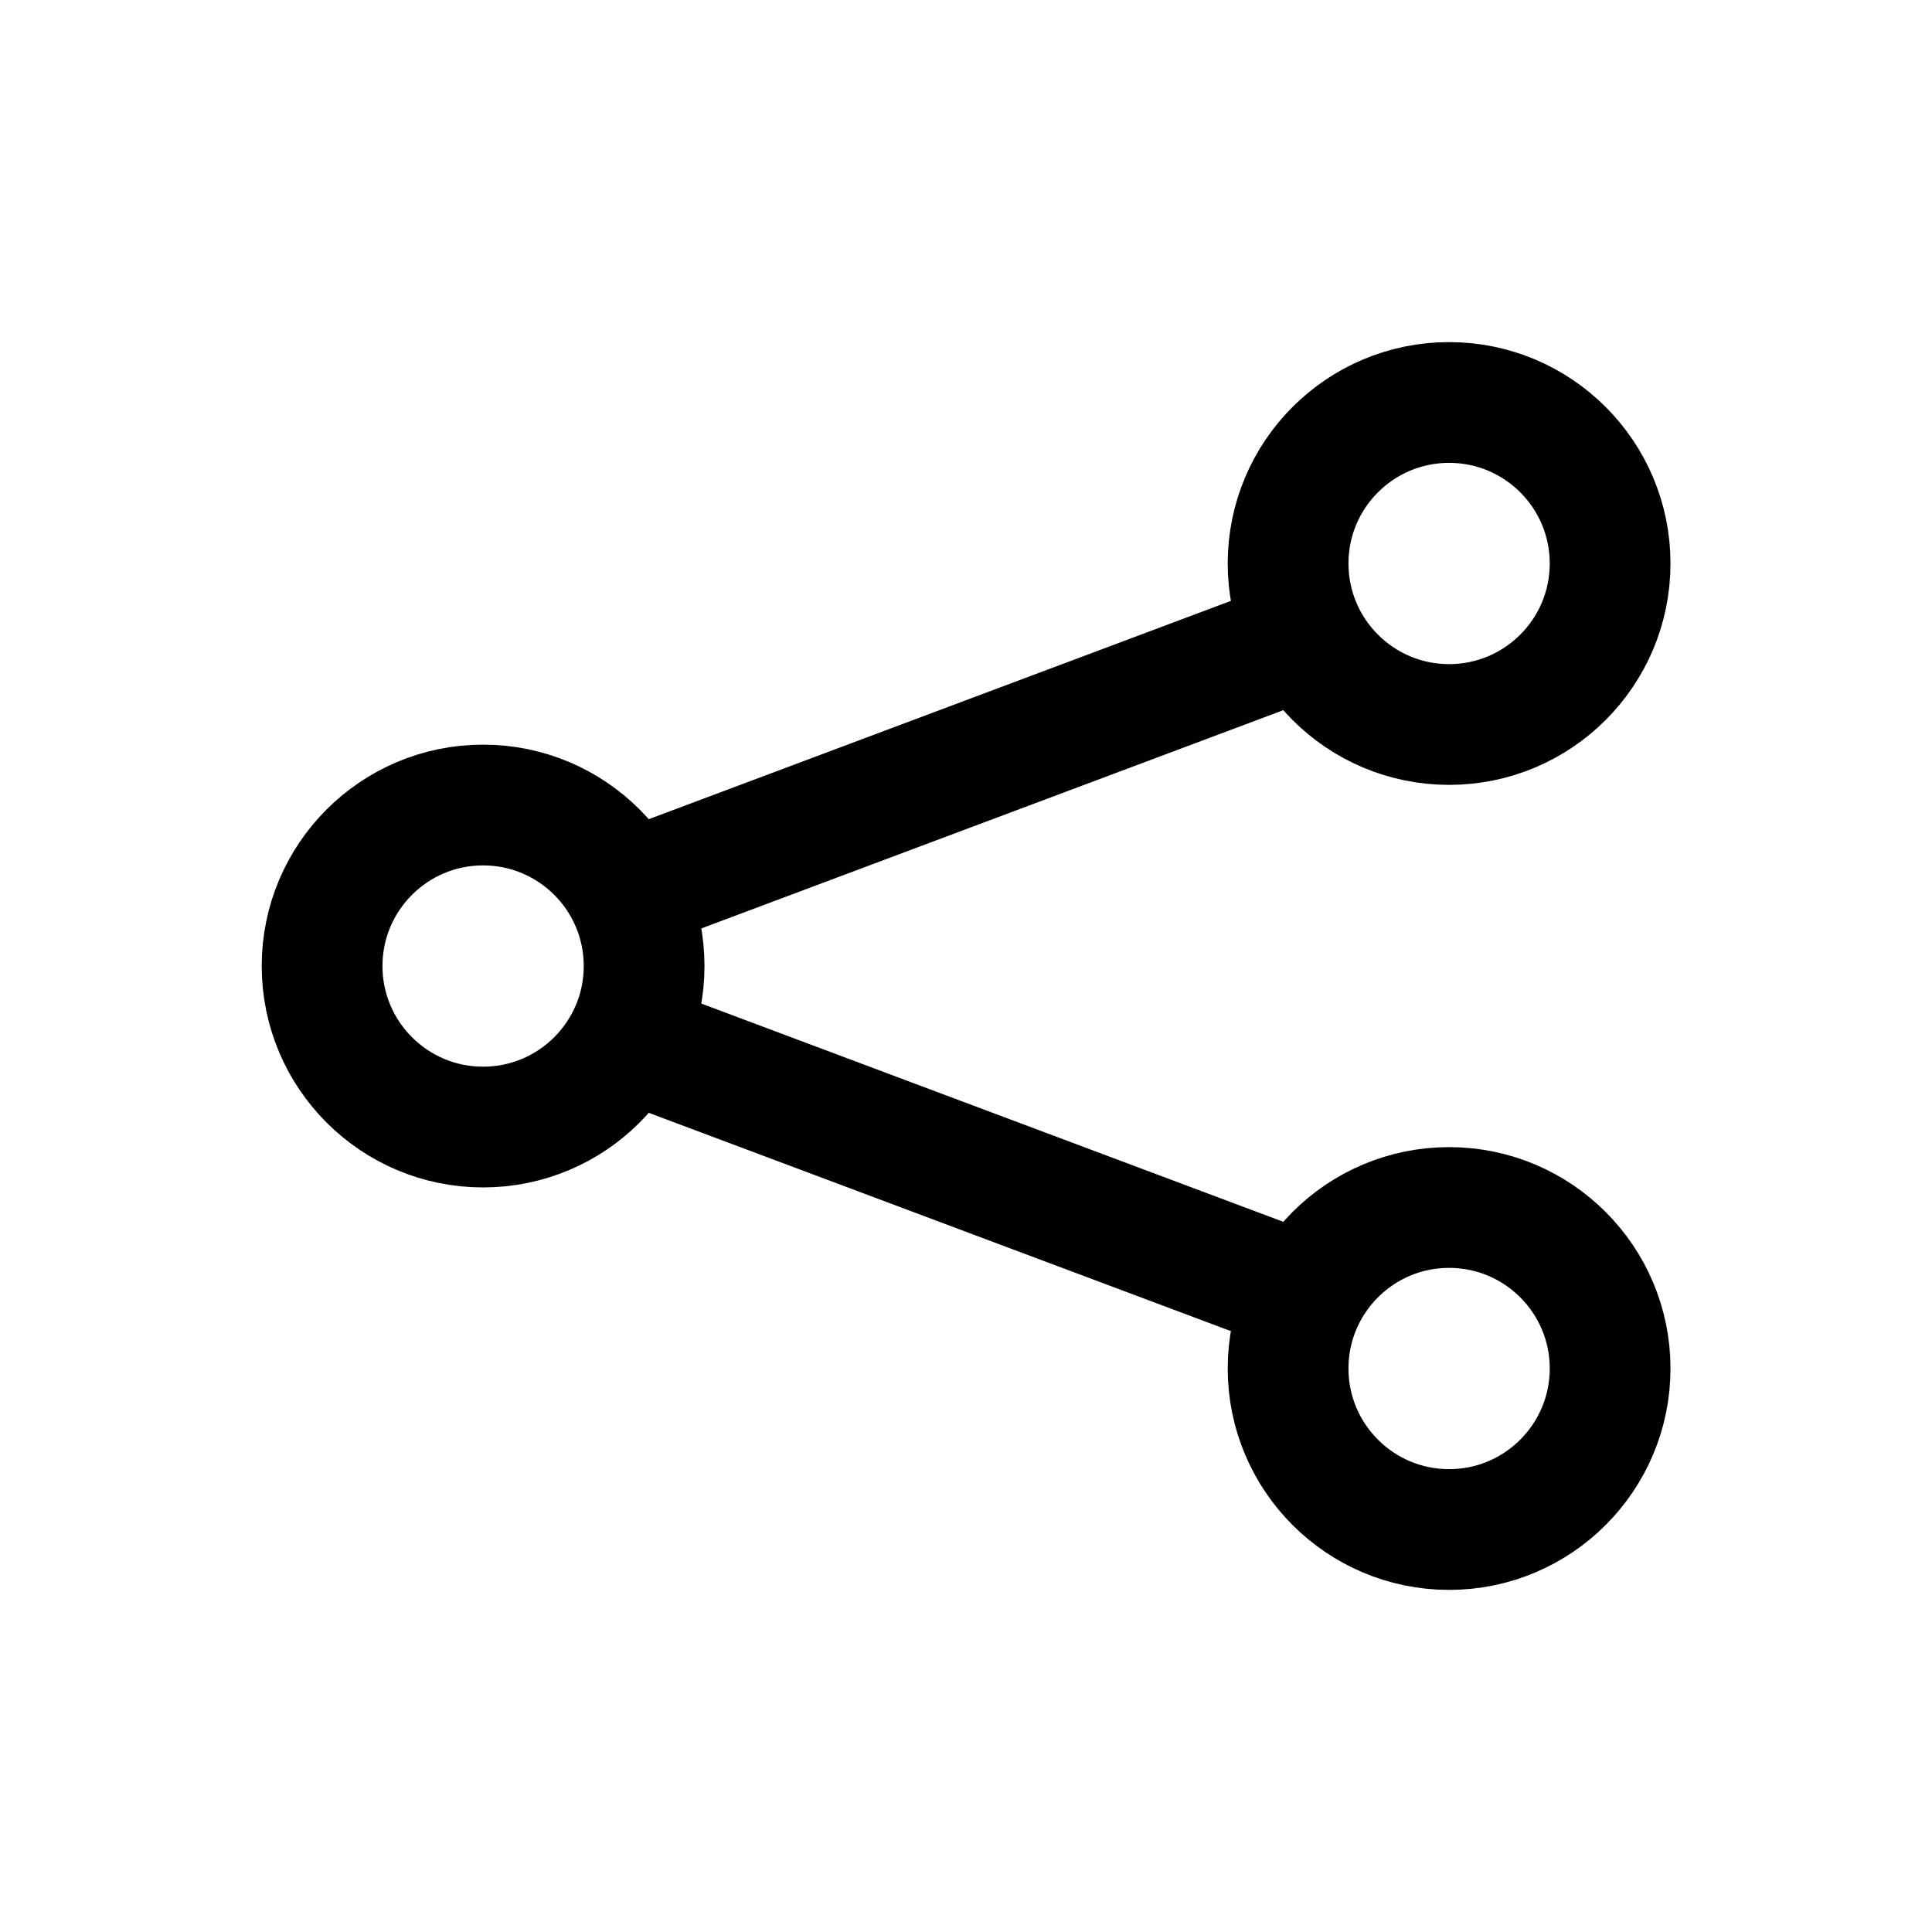 <svg width="28" height="28" viewBox="0 0 28 28" fill="none" xmlns="http://www.w3.org/2000/svg">
<path d="M18.665 9.333L9.332 12.833" stroke="black" stroke-width="1.75" stroke-linecap="round"/>
<path d="M18.665 18.667L9.332 15.167" stroke="black" stroke-width="1.75" stroke-linecap="round"/>
<path fill-rule="evenodd" clip-rule="evenodd" d="M7.001 16.334C8.29 16.334 9.335 15.289 9.335 14C9.335 12.712 8.29 11.667 7.001 11.667C5.713 11.667 4.668 12.712 4.668 14C4.668 15.289 5.713 16.334 7.001 16.334Z" stroke="black" stroke-width="1.75"/>
<path fill-rule="evenodd" clip-rule="evenodd" d="M21.001 10.5C22.29 10.5 23.335 9.455 23.335 8.166C23.335 6.878 22.29 5.833 21.001 5.833C19.713 5.833 18.668 6.878 18.668 8.166C18.668 9.455 19.713 10.5 21.001 10.5Z" stroke="black" stroke-width="1.75"/>
<path fill-rule="evenodd" clip-rule="evenodd" d="M21.001 22.167C22.29 22.167 23.335 21.122 23.335 19.833C23.335 18.545 22.29 17.5 21.001 17.5C19.713 17.5 18.668 18.545 18.668 19.833C18.668 21.122 19.713 22.167 21.001 22.167Z" stroke="black" stroke-width="1.75"/>
</svg>
